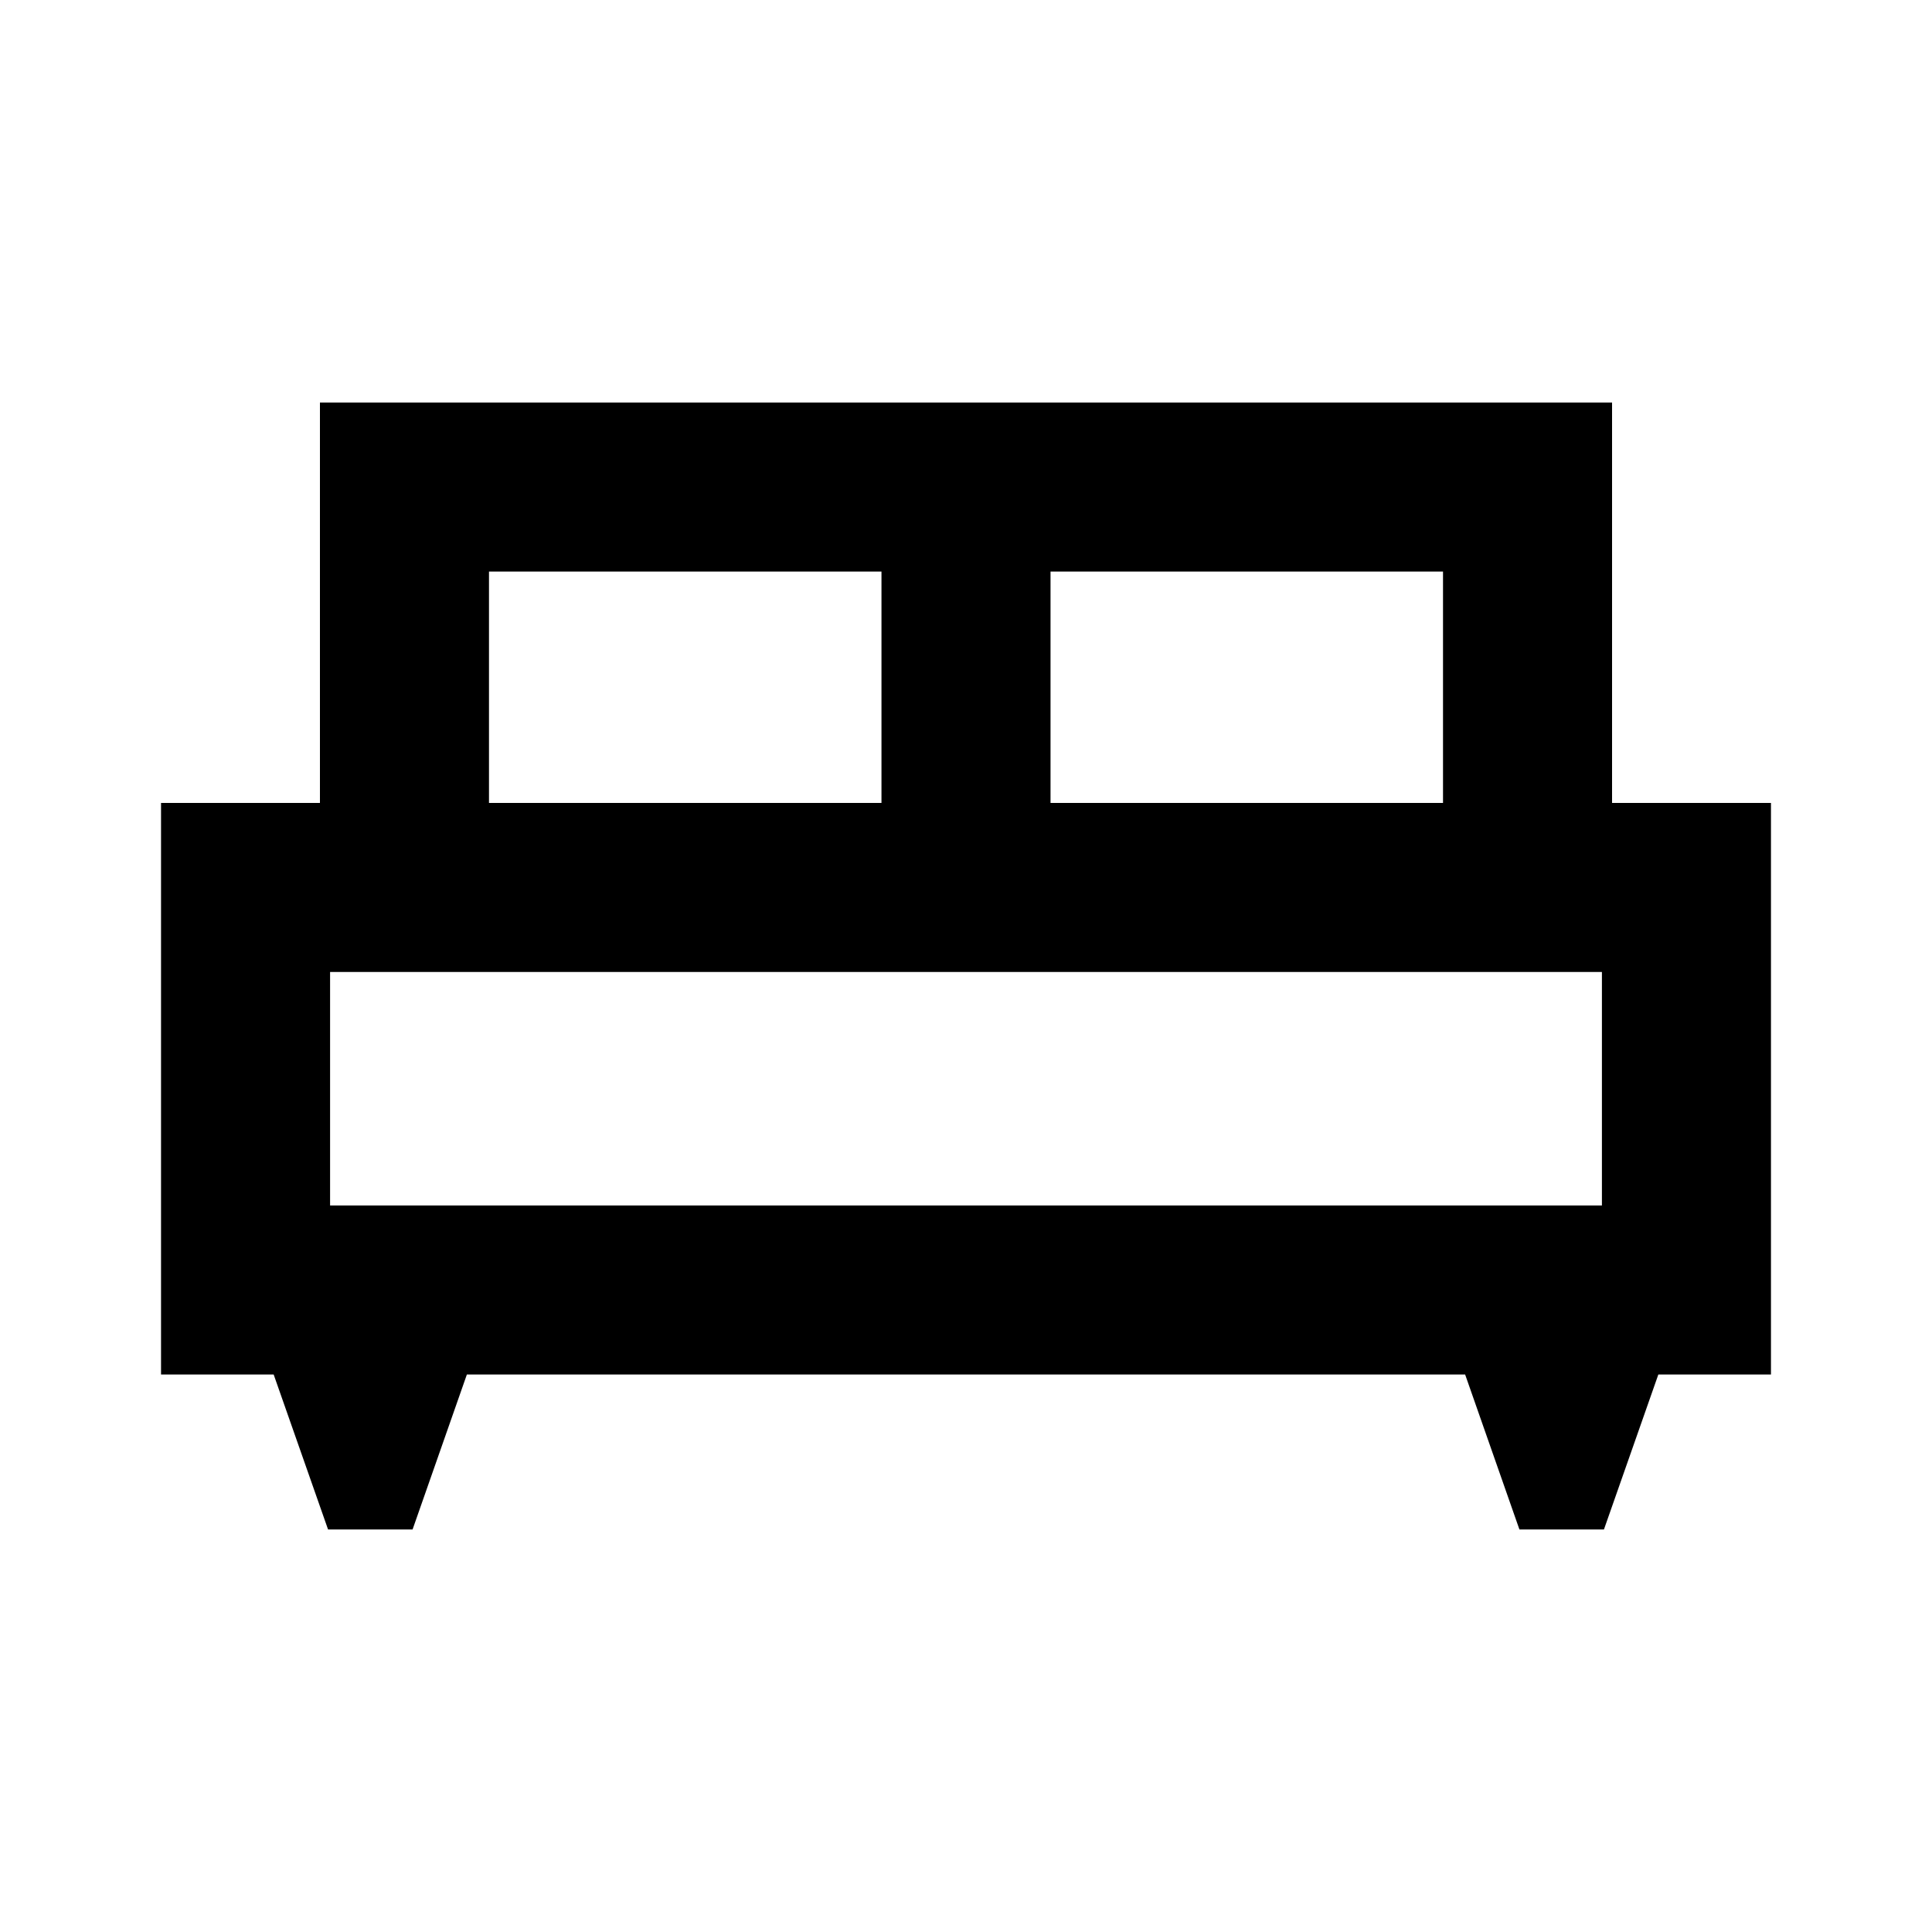 <svg xmlns="http://www.w3.org/2000/svg" height="20" width="20"><path d="M4.271 15.833H3.396L2.833 14.229H1.667V8.312H3.312V4.167H16.688V8.312H18.333V14.229H17.167L16.604 15.833H15.729L15.167 14.229H4.833ZM10.875 8.312H14.938V5.917H10.875ZM5.062 8.312H9.125V5.917H5.062ZM3.417 12.479H16.583V10.062H3.417ZM16.583 12.479H3.417Z"/></svg>
